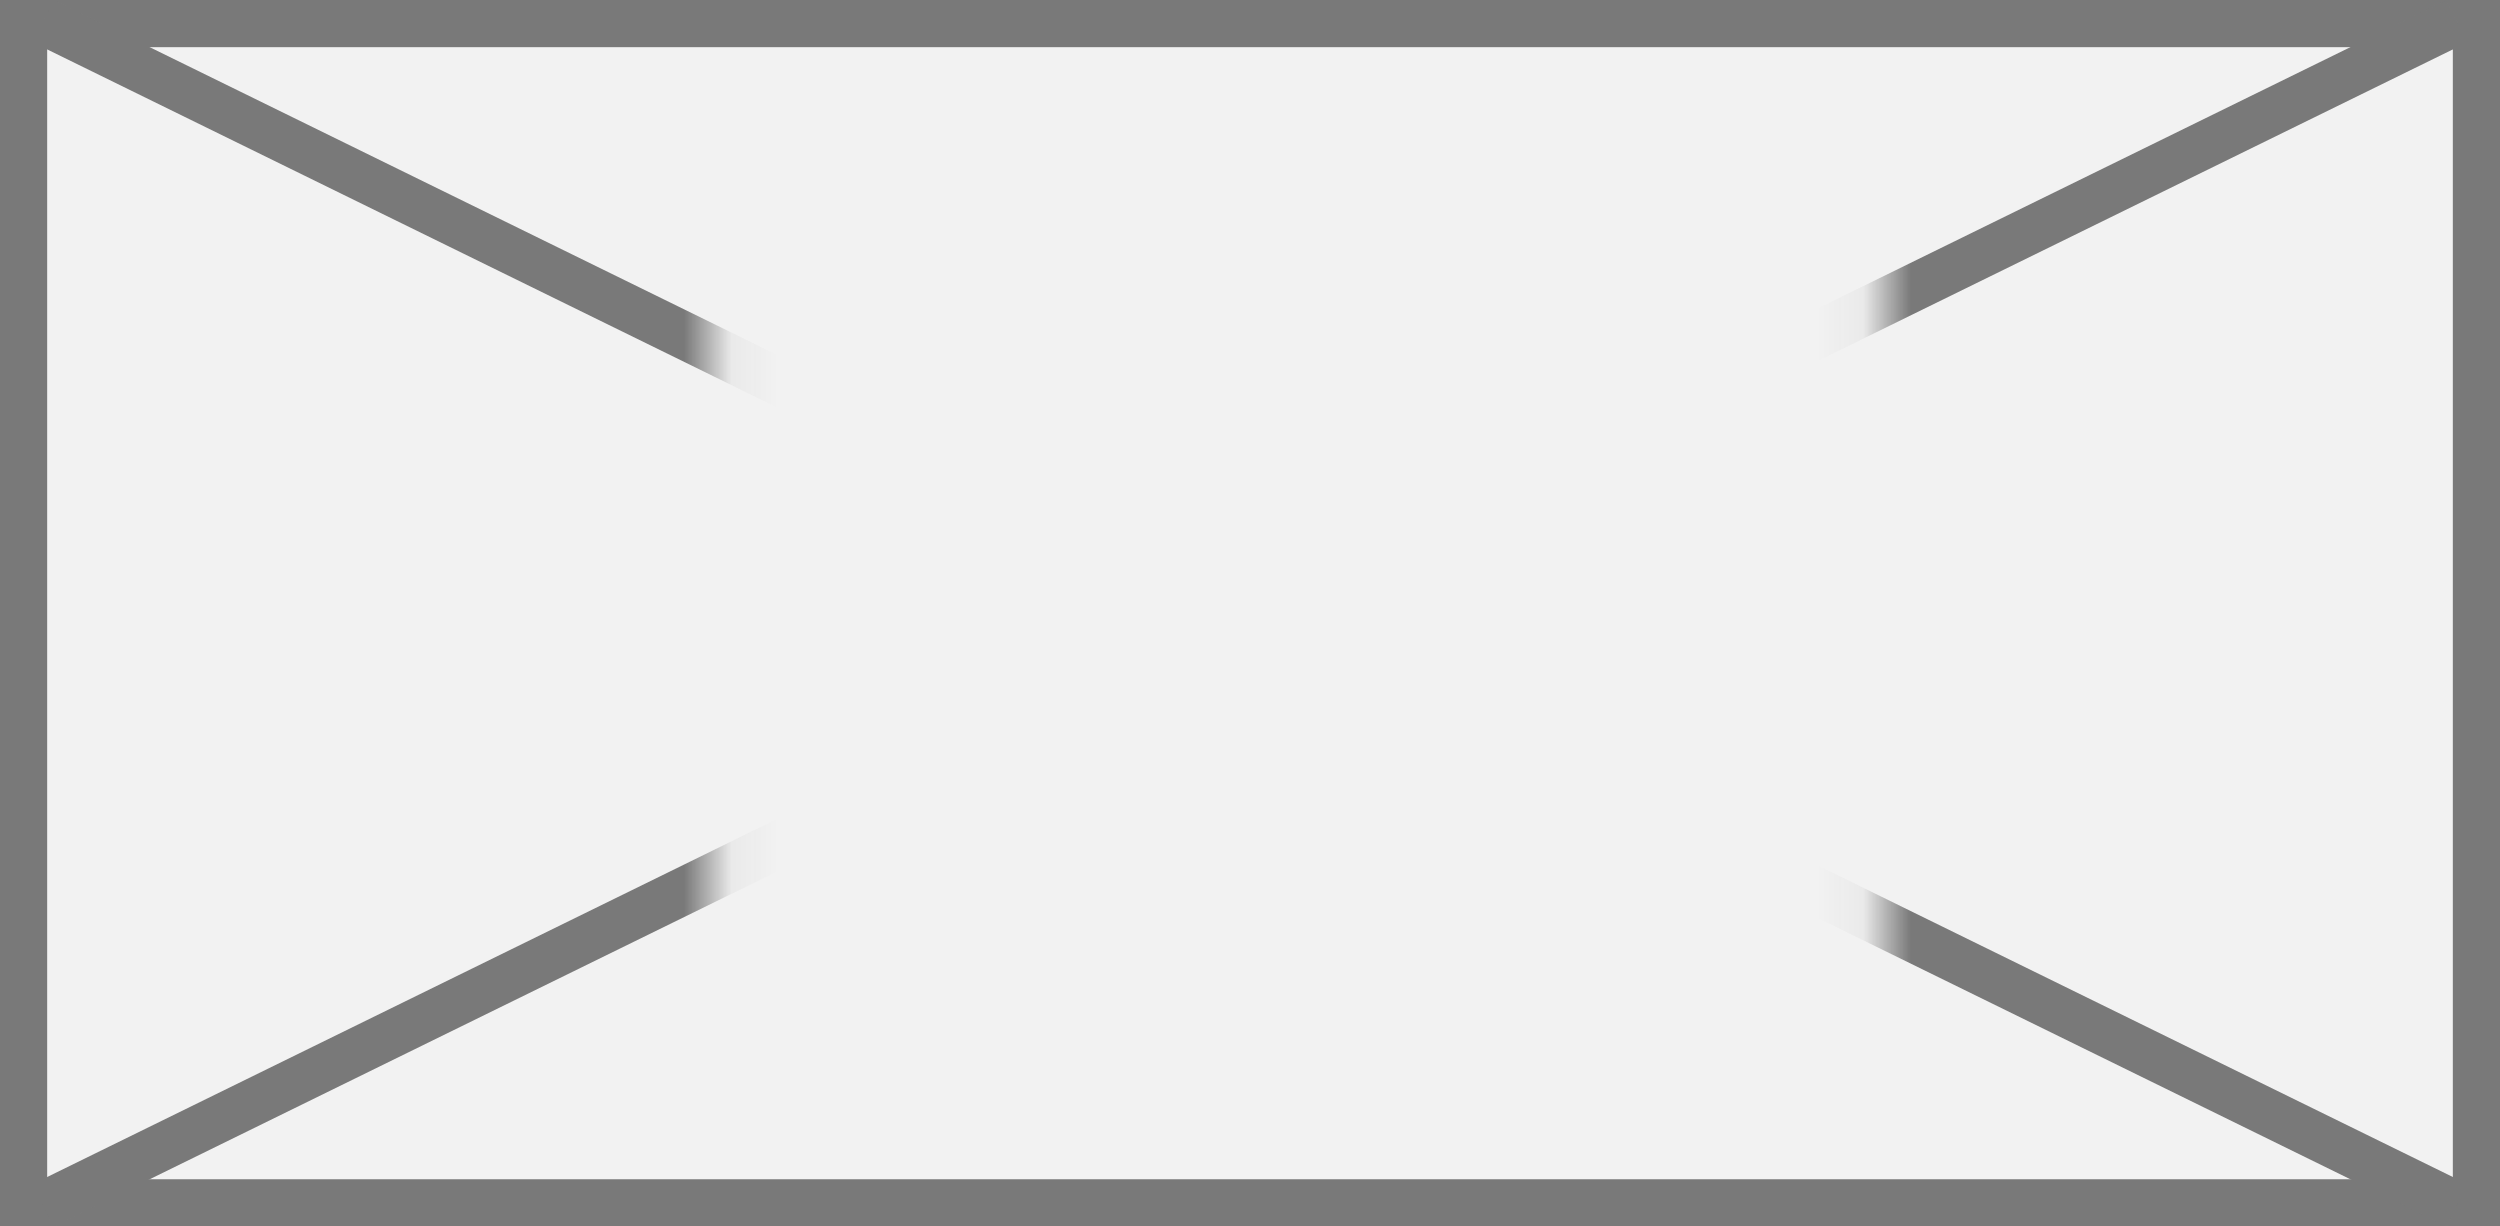 ﻿<?xml version="1.0" encoding="utf-8"?>
<svg version="1.1" xmlns:xlink="http://www.w3.org/1999/xlink" width="53px" height="26px" xmlns="http://www.w3.org/2000/svg">
  <rect width="100%" height="100%" fill="#333333" stroke="none"/>
  <defs>
    <mask fill="white" id="clip89">
      <path d="M 352.076 338  L 376.924 338  L 376.924 357  L 352.076 357  Z M 337 333  L 390 333  L 390 359  L 337 359  Z " fill-rule="evenodd" />
    </mask>
  </defs>
  <g transform="matrix(1 0 0 1 -337 -333 )">
    <path d="M 337.5 333.5  L 389.5 333.5  L 389.5 358.5  L 337.5 358.5  L 337.5 333.5  Z " fill-rule="nonzero" fill="#f2f2f2" stroke="none" />
    <path d="M 337.5 333.5  L 389.5 333.5  L 389.5 358.5  L 337.5 358.5  L 337.5 333.5  Z " stroke-width="1" stroke="#797979" fill="none" />
    <path d="M 337.915 333.449  L 389.085 358.551  M 389.085 333.449  L 337.915 358.551  " stroke-width="1" stroke="#797979" fill="none" mask="url(#clip89)" />
  </g>
</svg>